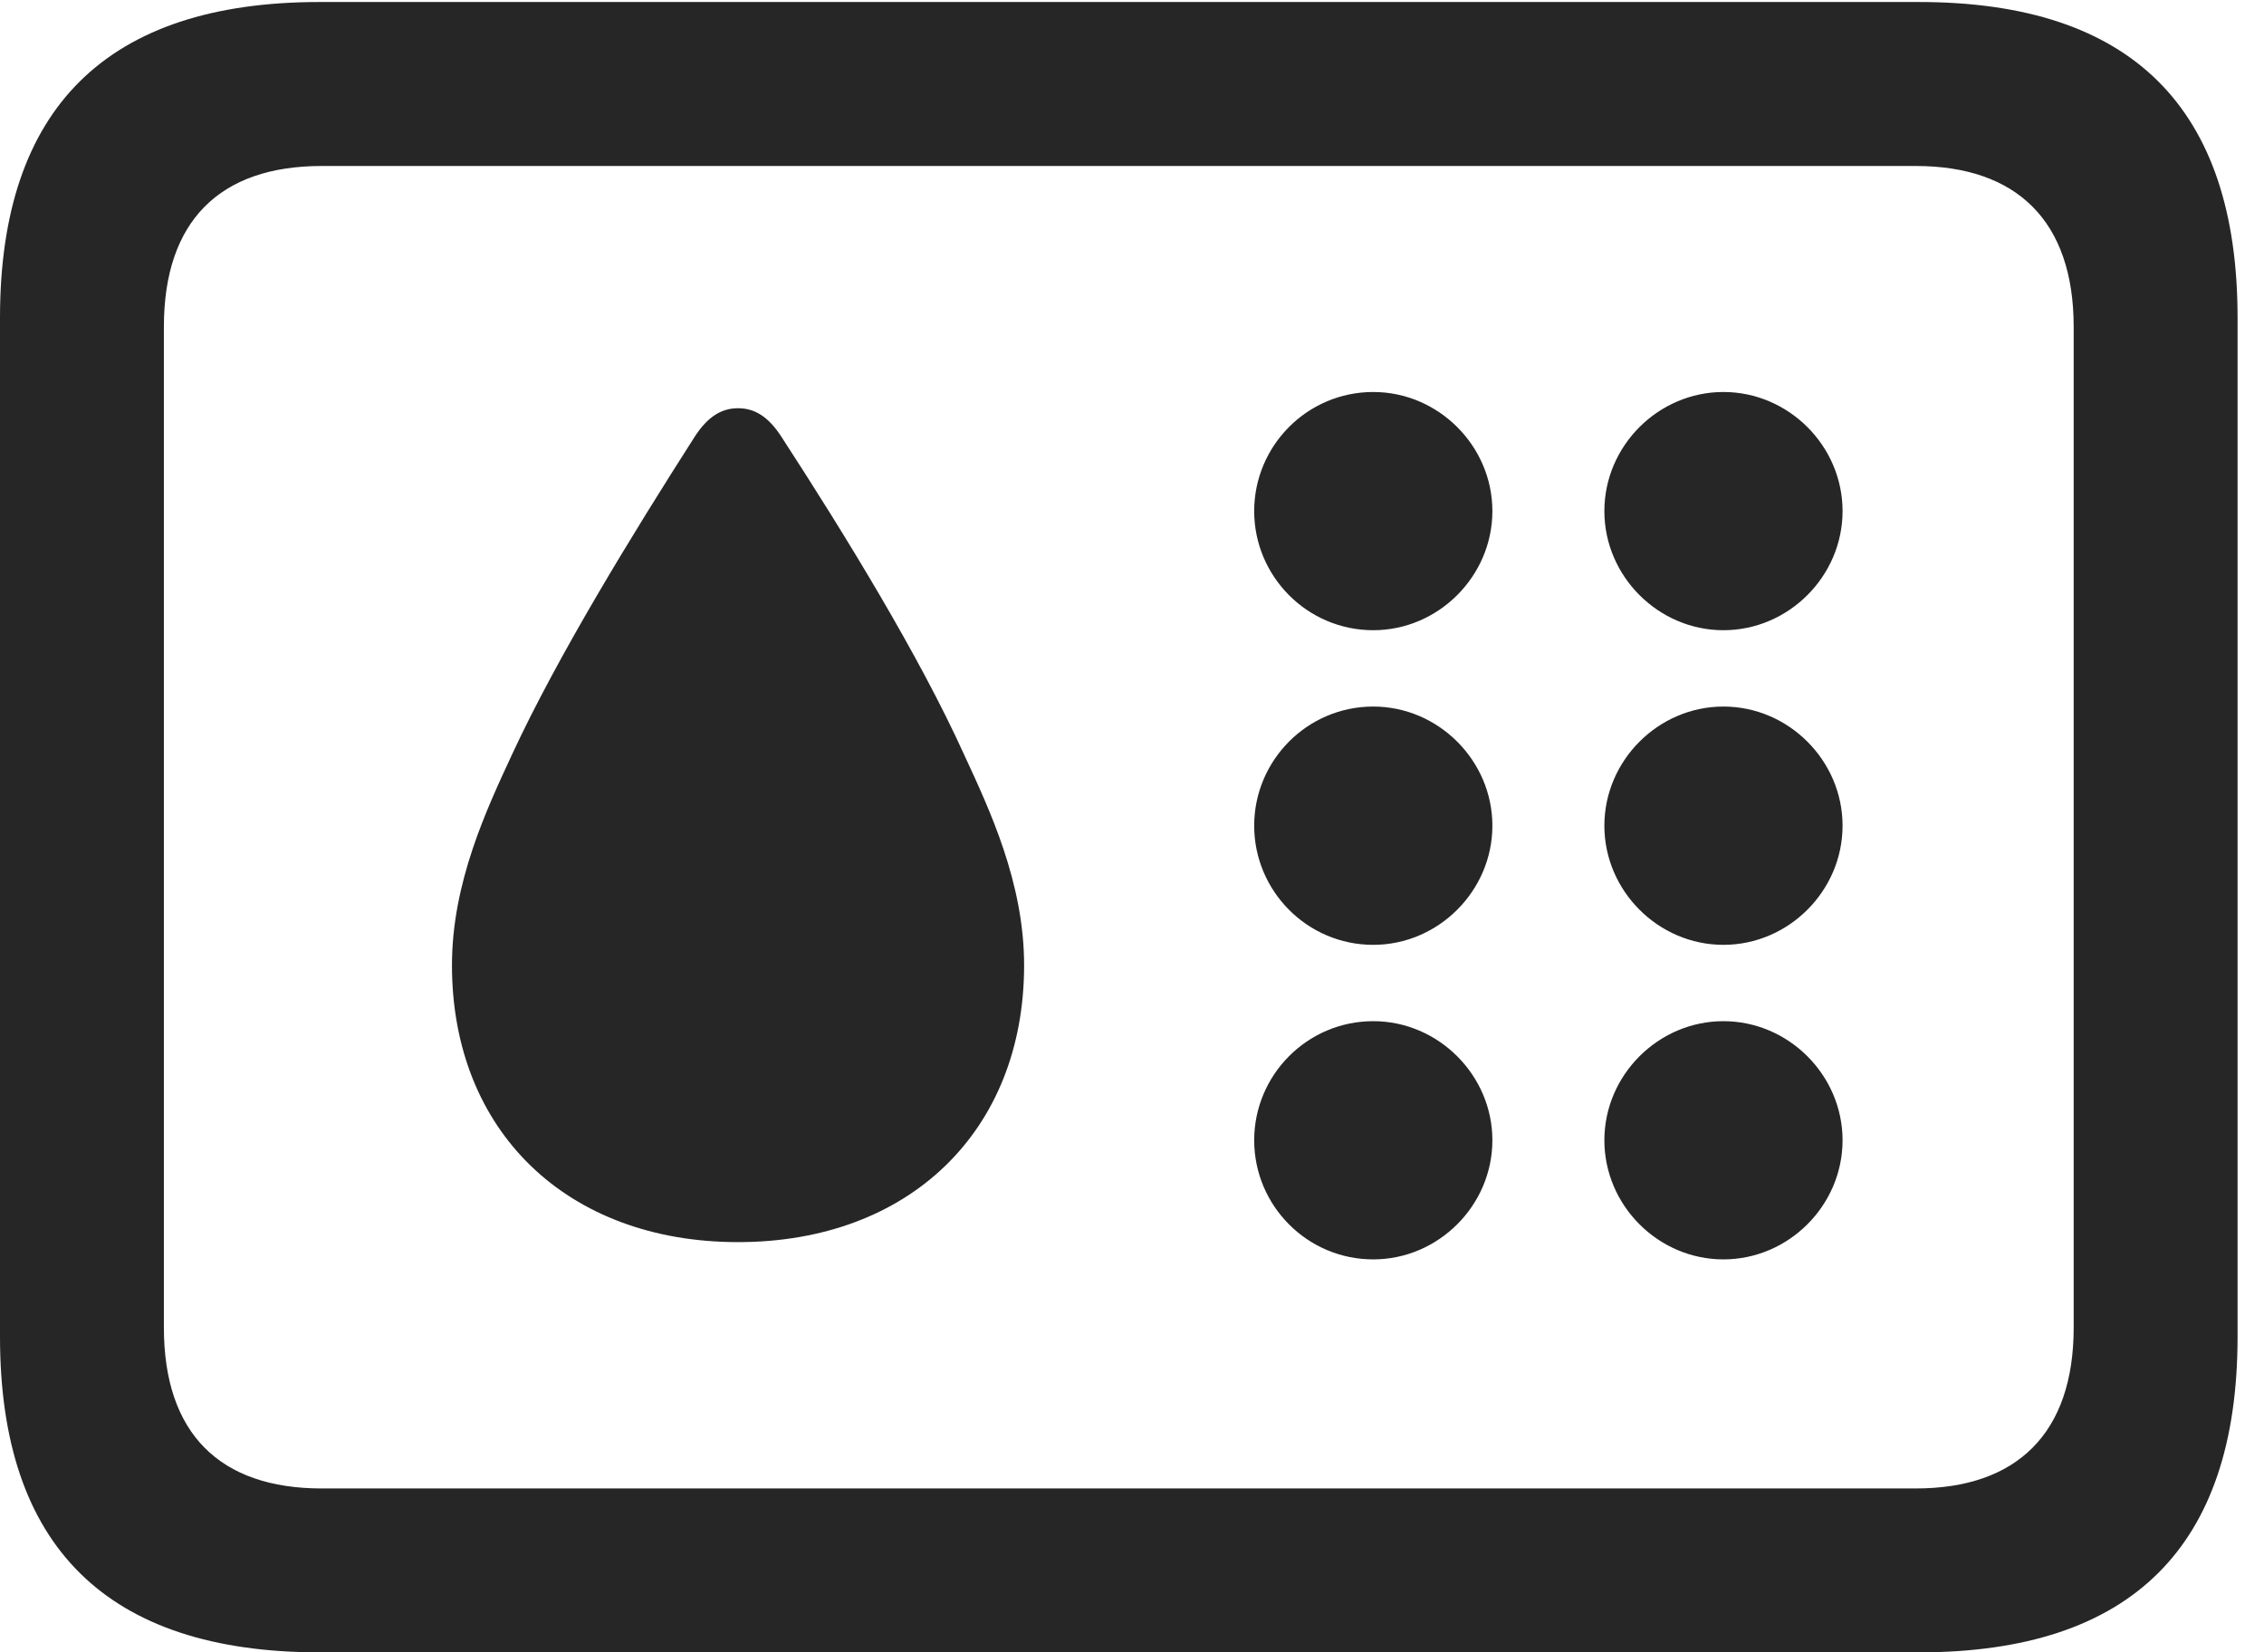 <?xml version="1.0" encoding="UTF-8"?>
<!--Generator: Apple Native CoreSVG 326-->
<!DOCTYPE svg
PUBLIC "-//W3C//DTD SVG 1.1//EN"
       "http://www.w3.org/Graphics/SVG/1.1/DTD/svg11.dtd">
<svg version="1.1" xmlns="http://www.w3.org/2000/svg" xmlns:xlink="http://www.w3.org/1999/xlink" viewBox="0 0 30.406 22.189">
 <g>
  <rect height="22.189" opacity="0" width="30.406" x="0" y="0"/>
  <path d="M4.293 22.189L25.771 22.189C28.629 22.189 30.051 20.768 30.051 17.951L30.051 4.266C30.051 1.449 28.629 0.027 25.771 0.027L4.293 0.027C1.436 0.027 0 1.449 0 4.266L0 17.951C0 20.768 1.436 22.189 4.293 22.189ZM4.32 19.988C2.953 19.988 2.201 19.25 2.201 17.828L2.201 4.389C2.201 2.967 2.953 2.229 4.32 2.229L25.73 2.229C27.084 2.229 27.85 2.967 27.85 4.389L27.85 17.828C27.85 19.25 27.084 19.988 25.73 19.988Z" fill="black" fill-opacity="0.85"/>
  <path d="M18.443 8.463C19.318 8.463 20.043 7.738 20.043 6.863C20.043 5.988 19.318 5.264 18.443 5.264C17.555 5.264 16.844 5.988 16.844 6.863C16.844 7.738 17.555 8.463 18.443 8.463ZM23.146 8.463C24.021 8.463 24.746 7.738 24.746 6.863C24.746 5.988 24.021 5.264 23.146 5.264C22.271 5.264 21.547 5.988 21.547 6.863C21.547 7.738 22.271 8.463 23.146 8.463ZM18.443 12.688C19.318 12.688 20.043 11.963 20.043 11.088C20.043 10.213 19.318 9.488 18.443 9.488C17.555 9.488 16.844 10.213 16.844 11.088C16.844 11.963 17.555 12.688 18.443 12.688ZM23.146 12.688C24.021 12.688 24.746 11.963 24.746 11.088C24.746 10.213 24.021 9.488 23.146 9.488C22.271 9.488 21.547 10.213 21.547 11.088C21.547 11.963 22.271 12.688 23.146 12.688ZM18.443 16.912C19.318 16.912 20.043 16.188 20.043 15.312C20.043 14.438 19.318 13.713 18.443 13.713C17.555 13.713 16.844 14.438 16.844 15.312C16.844 16.188 17.555 16.912 18.443 16.912ZM23.146 16.912C24.021 16.912 24.746 16.188 24.746 15.312C24.746 14.438 24.021 13.713 23.146 13.713C22.271 13.713 21.547 14.438 21.547 15.312C21.547 16.188 22.271 16.912 23.146 16.912ZM9.912 16.68C12.209 16.68 13.754 15.19 13.754 12.961C13.754 11.854 13.289 10.869 12.947 10.131C12.346 8.805 11.348 7.178 10.486 5.852C10.322 5.605 10.145 5.482 9.912 5.482C9.68 5.482 9.502 5.605 9.338 5.852C8.49 7.178 7.492 8.805 6.877 10.131C6.535 10.869 6.07 11.854 6.07 12.961C6.07 15.19 7.615 16.68 9.912 16.68Z" fill="black" fill-opacity="0.85"/>
 </g>
</svg>
